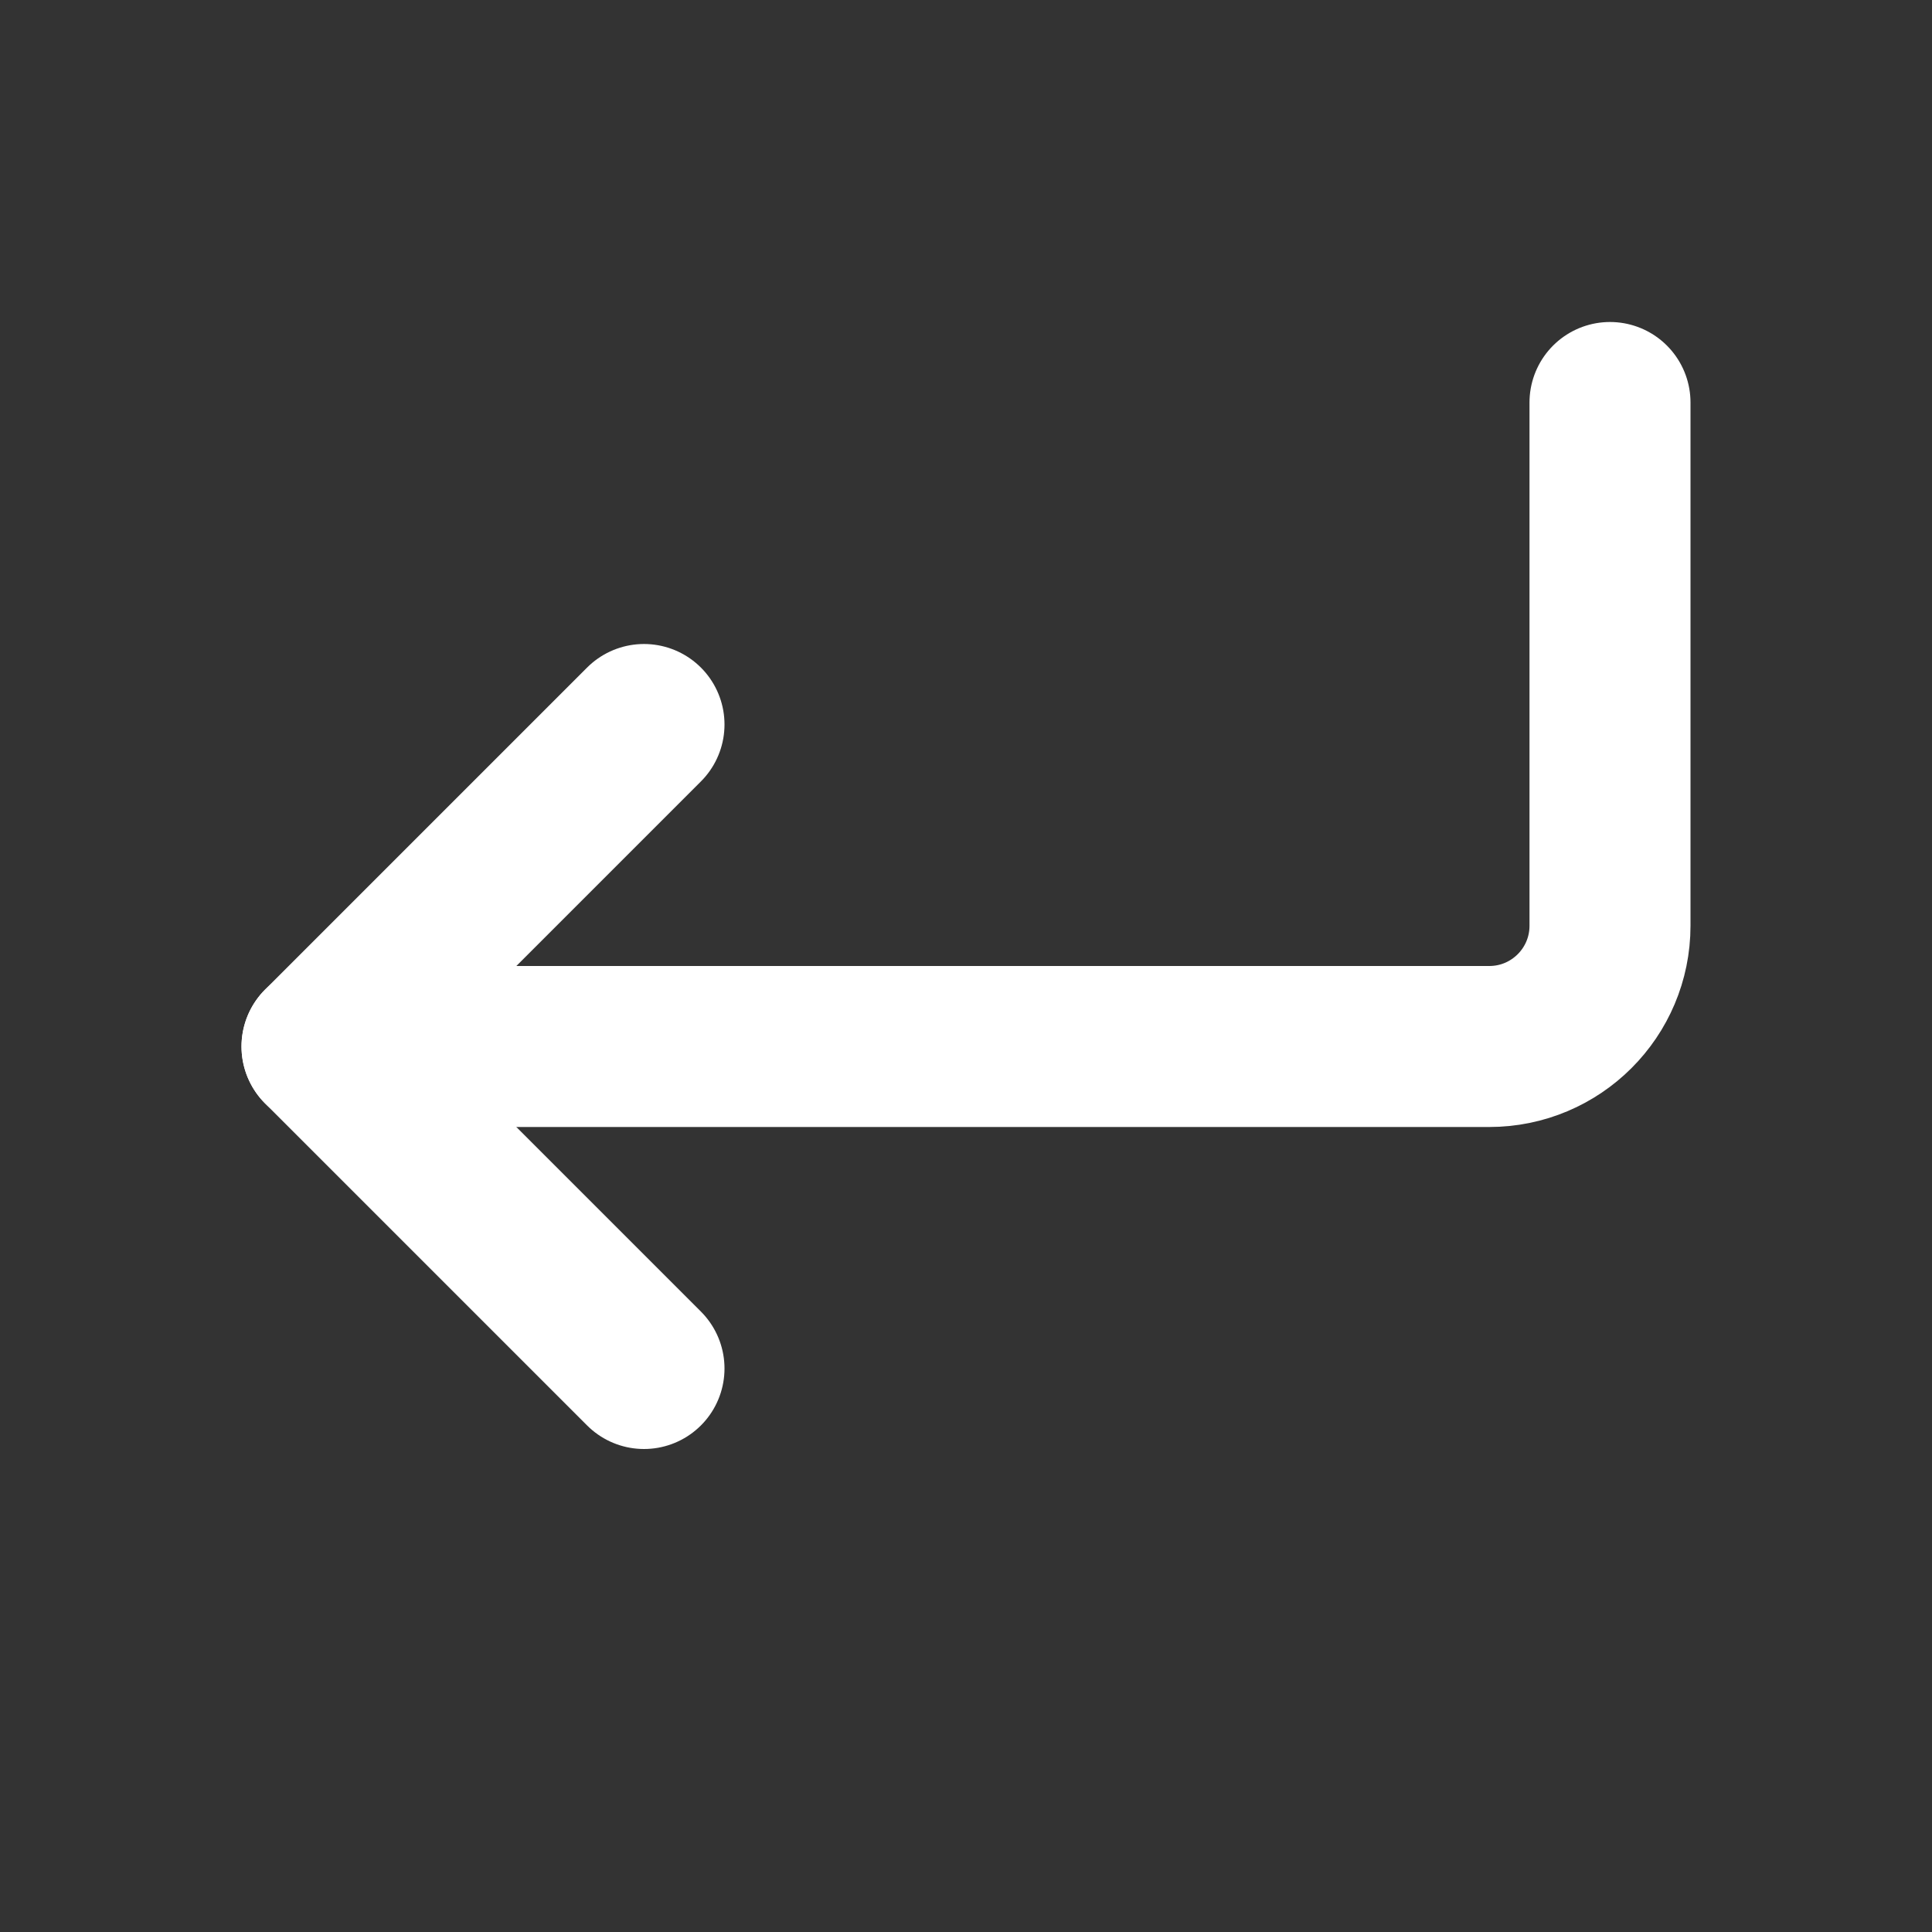 <?xml version="1.0" encoding="UTF-8"?>
<svg width="28" height="28" viewBox="0 0 48 48" fill="none" xmlns="http://www.w3.org/2000/svg">
    <rect x="0" y="0" width="48" height="48" fill="#333333" stroke="none"/>
    <path d="M16 18L8 26L16 34" stroke="#ffffff" stroke-width="4" stroke-linecap="round" stroke-linejoin="round"/>
    <path d="M40 10V23C40 24.657 38.657 26 37 26H8" stroke="#ffffff" stroke-width="4" stroke-linecap="round"
          stroke-linejoin="round"/>
</svg>